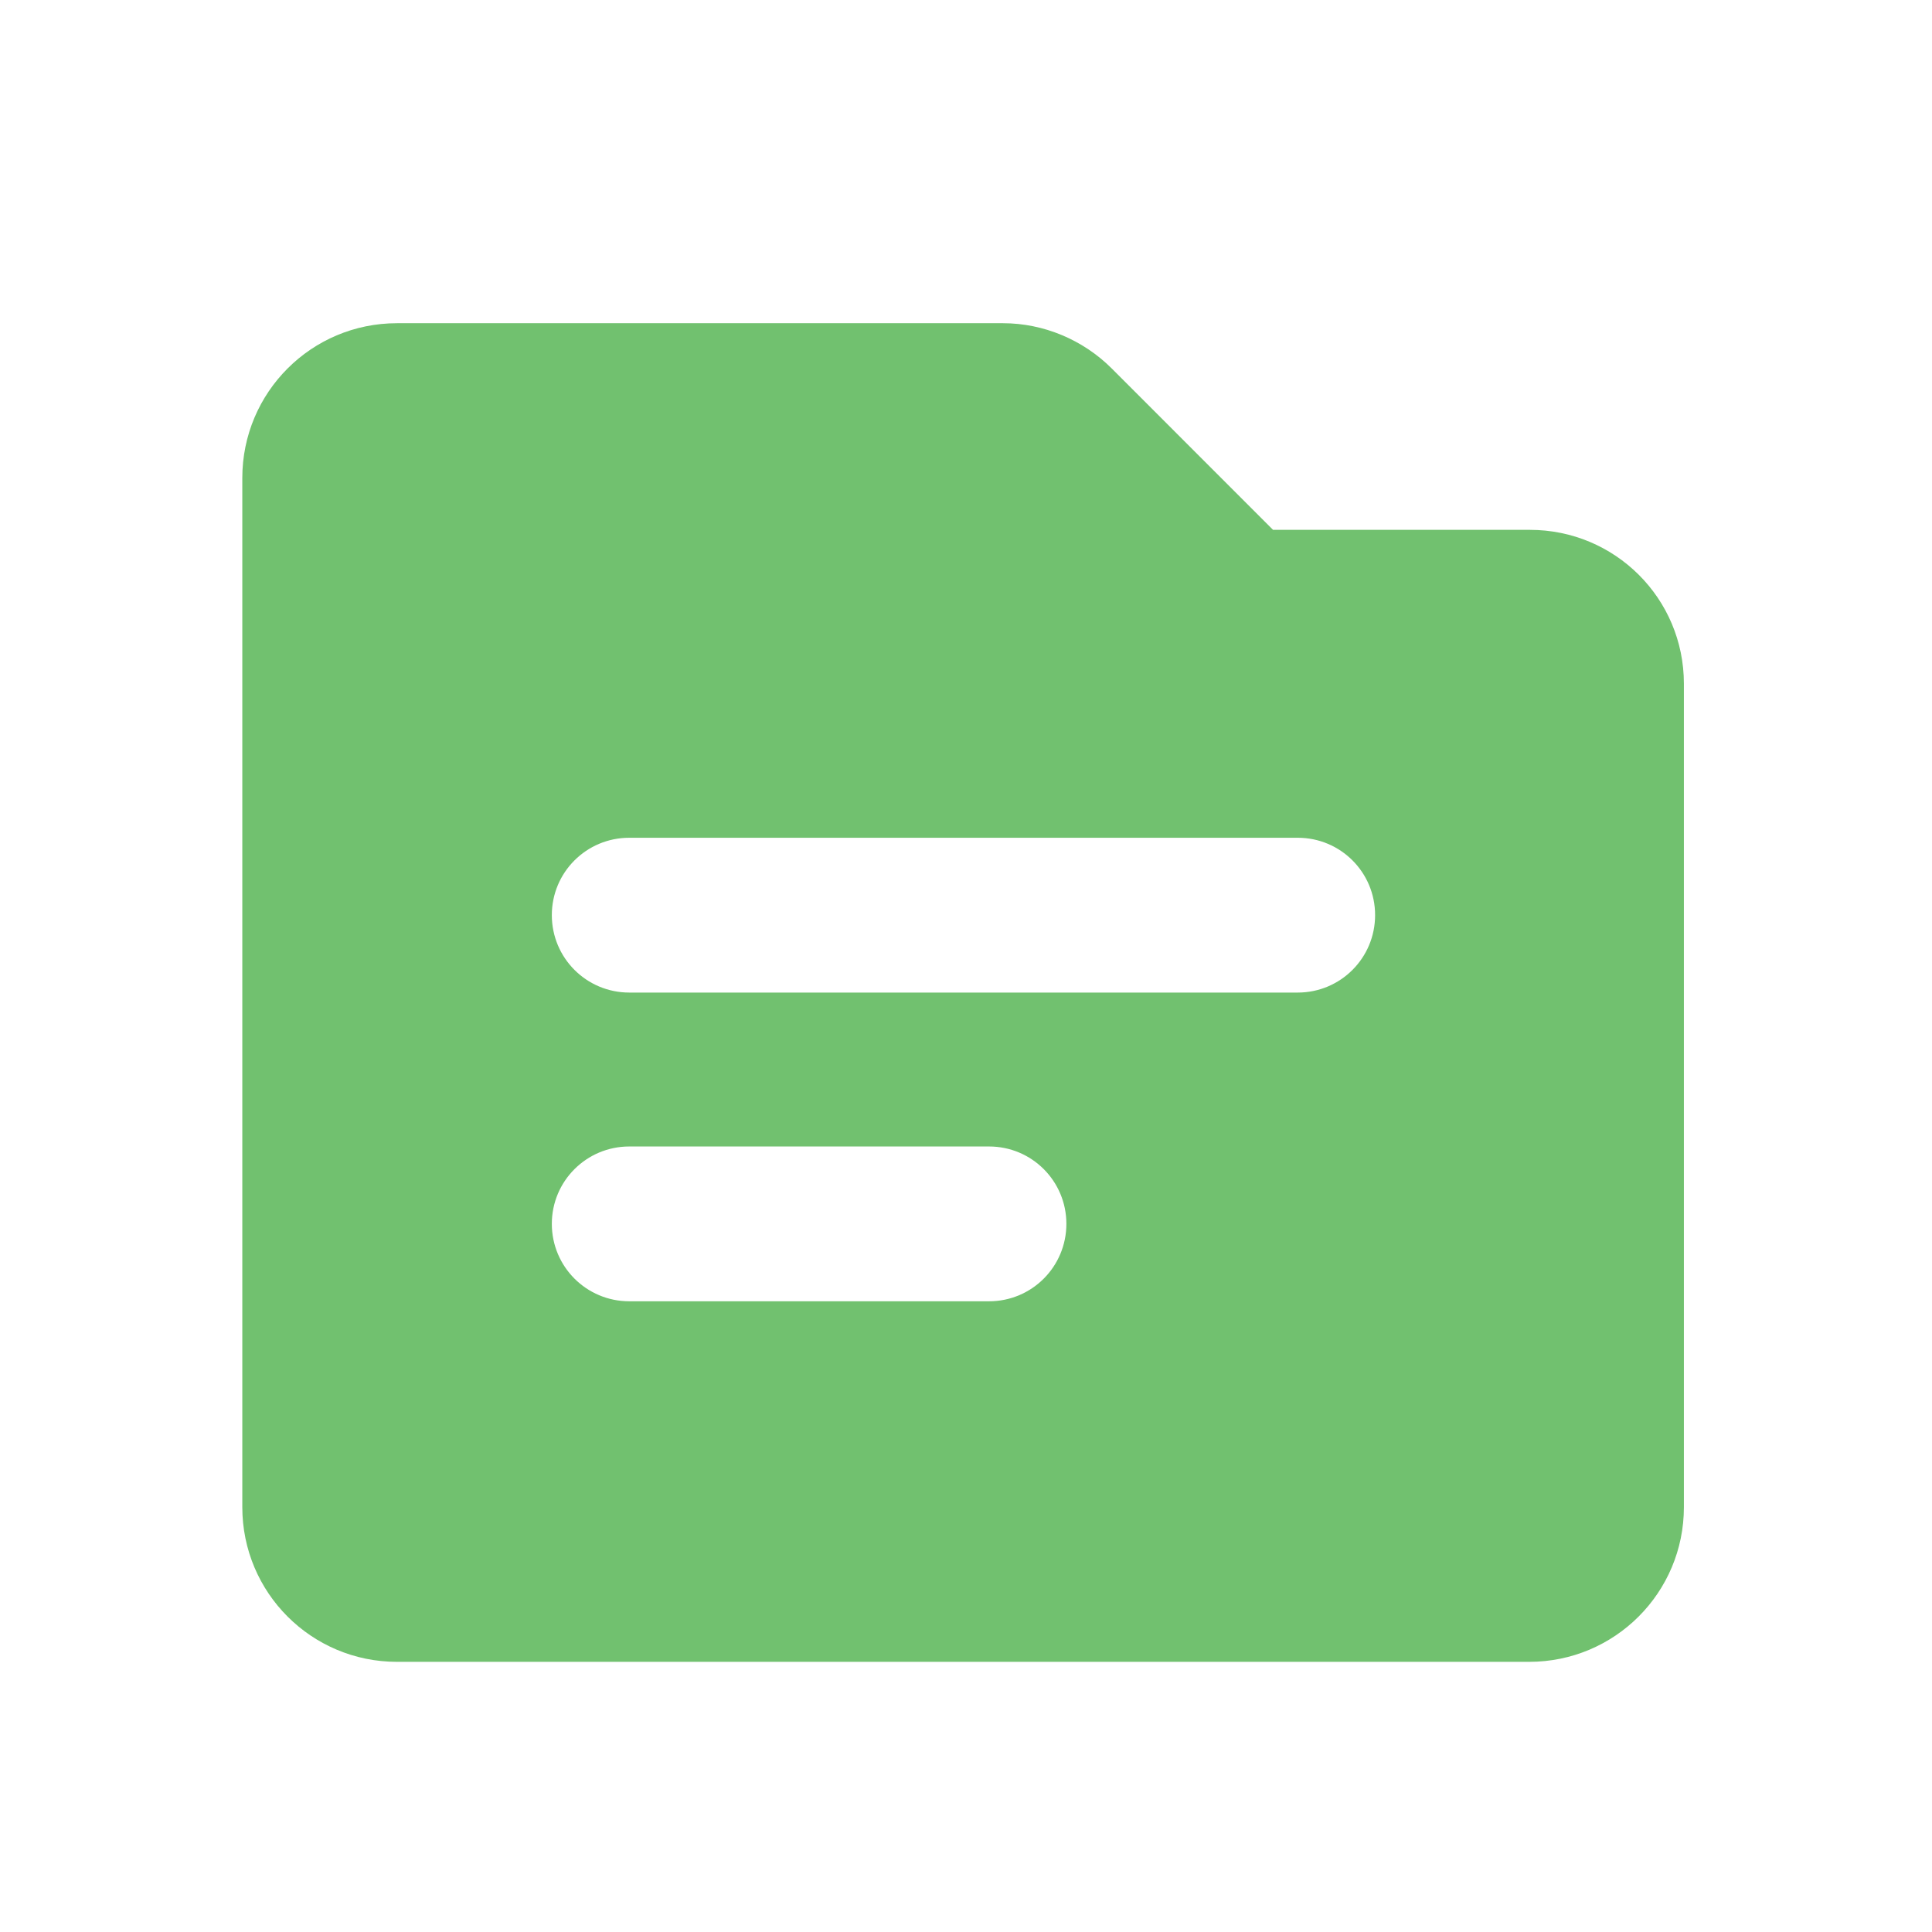 <?xml version="1.0" encoding="UTF-8"?>
<svg width="24px" height="24px" viewBox="0 0 24 24" version="1.1" xmlns="http://www.w3.org/2000/svg" xmlns:xlink="http://www.w3.org/1999/xlink">
    <g id="1.3.4" stroke="none" stroke-width="1" fill="none" fill-rule="evenodd">
        <g id="DashBoard" transform="translate(-398, -1284)">
            <g id="ds/-3" transform="translate(382, 1264)">
                <g id="icon/16/-6" transform="translate(16, 20)">
                    <rect id="矩形" x="0" y="0" width="24" height="24"></rect>
                    <path d="M19.005,6.582 L15.814,6.582 L13.81,4.577 C13.452,4.219 12.961,4.015 12.46,4.015 L4.932,4.015 C3.869,4.015 3.01,4.874 3.01,5.938 L3.01,18.722 C3.01,19.785 3.869,20.644 4.932,20.644 L18.995,20.644 C20.059,20.644 20.918,19.785 20.918,18.722 L20.918,8.494 C20.918,7.431 20.059,6.582 19.005,6.582 Z M12.286,16.165 L7.817,16.165 C7.285,16.165 6.855,15.735 6.855,15.203 C6.855,14.672 7.285,14.242 7.817,14.242 L12.286,14.242 C12.818,14.242 13.247,14.672 13.247,15.203 C13.247,15.735 12.818,16.165 12.286,16.165 Z M16.121,12.33 L7.817,12.33 C7.285,12.33 6.855,11.9 6.855,11.368 C6.855,10.836 7.285,10.407 7.817,10.407 L16.121,10.407 C16.653,10.407 17.082,10.836 17.082,11.368 C17.082,11.9 16.653,12.33 16.121,12.33 Z" id="形状" fill="#71C16F" fill-rule="nonzero"></path>
                </g>
            </g>
        </g>
    </g>
</svg>